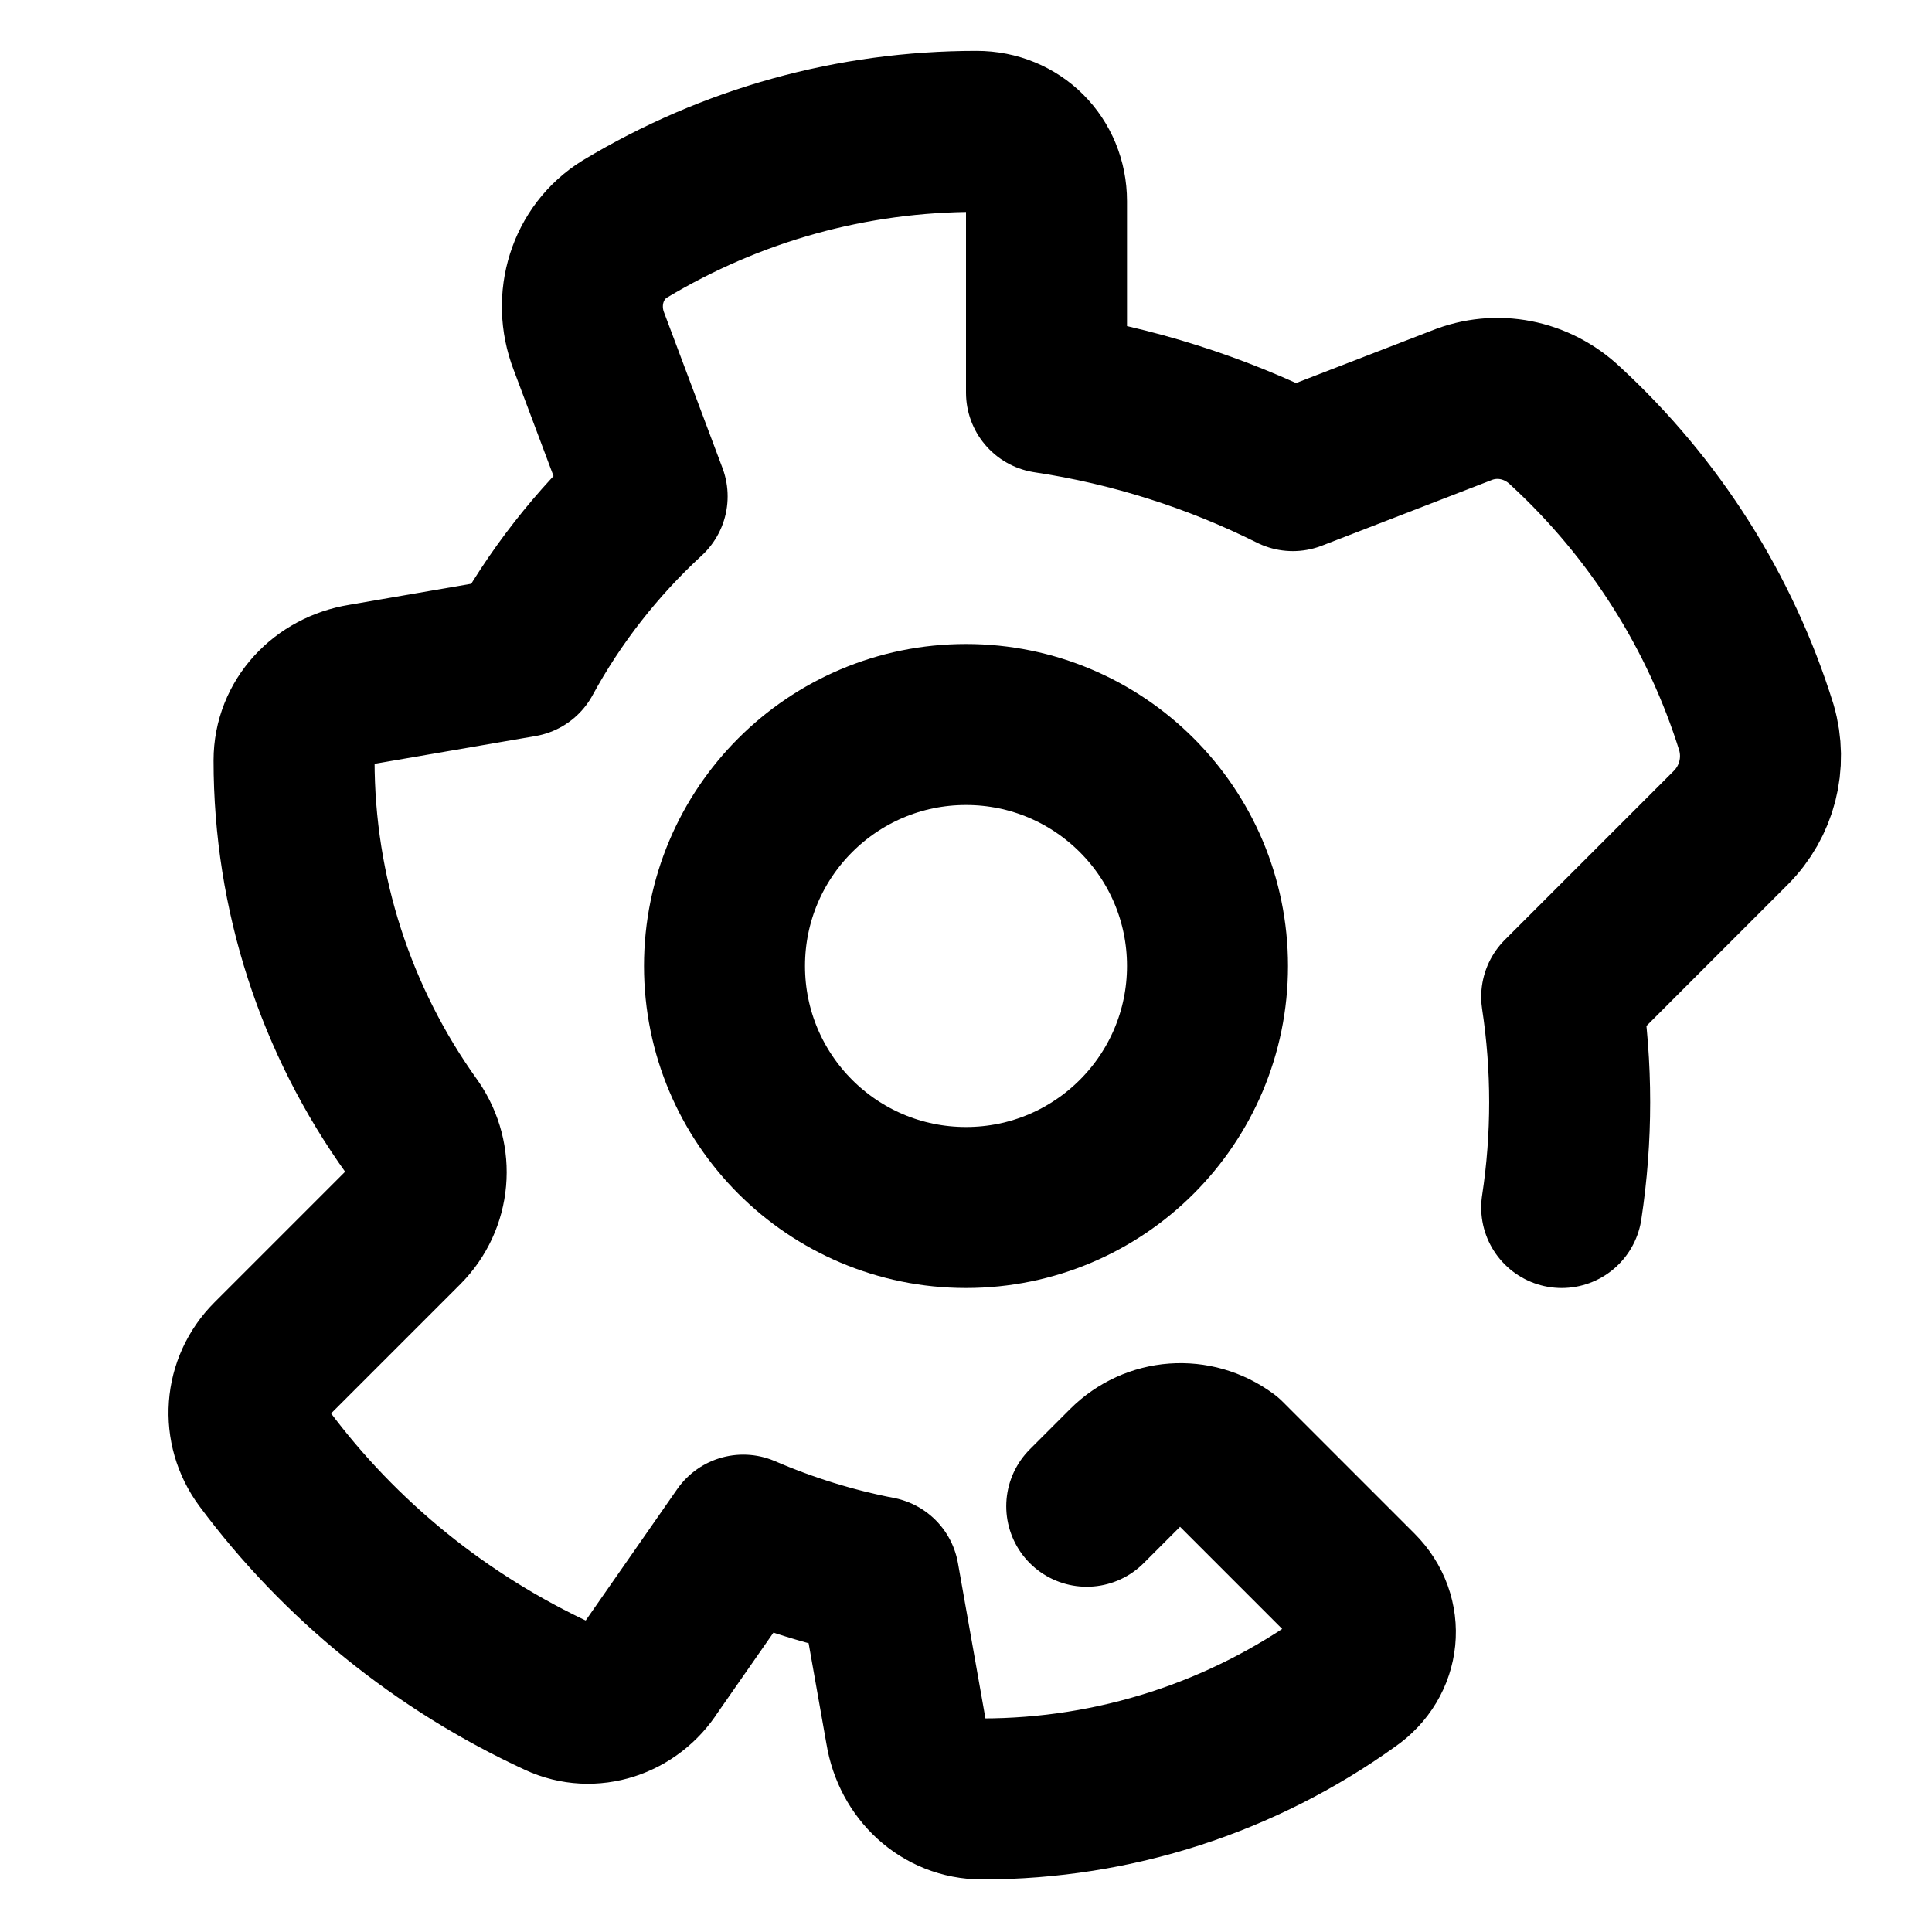 <svg width="24" height="24" viewBox="0 0 24 24" fill="none" xmlns="http://www.w3.org/2000/svg">
  <path d="M12 15C13.657 15 15 13.657 15 12C15 10.343 13.657 9 12 9C10.343 9 9 10.343 9 12C9 13.657 10.343 15 12 15Z" stroke="currentColor" stroke-width="2" stroke-linecap="round" stroke-linejoin="round"/>
  <path d="M19.4 15C19.532 14.132 19.532 13.252 19.4 12.383L21.5 10.283C21.826 9.956 21.948 9.482 21.819 9.038C21.372 7.603 20.553 6.312 19.446 5.292C19.093 4.956 18.591 4.858 18.15 5.038L16.06 5.846C15.107 5.37 14.067 5.038 13 4.878V2.5C13 2.01 12.622 1.632 12.132 1.632C10.585 1.632 9.092 2.045 7.76 2.846C7.297 3.132 7.115 3.718 7.315 4.238L8.039 6.166C7.414 6.742 6.888 7.414 6.483 8.158L4.5 8.5C4.02 8.578 3.653 8.962 3.653 9.446C3.653 11.098 4.17 12.678 5.119 14C5.389 14.394 5.343 14.914 5.009 15.248L3.371 16.886C3.037 17.22 3.001 17.736 3.28 18.114C4.222 19.382 5.485 20.406 6.941 21.078C7.353 21.27 7.839 21.106 8.085 20.718L9.233 19.07C9.771 19.302 10.335 19.478 10.915 19.59L11.253 21.5C11.331 21.98 11.715 22.347 12.199 22.347C13.851 22.347 15.431 21.83 16.753 20.882C17.147 20.612 17.199 20.092 16.865 19.758L15.227 18.12C14.849 17.841 14.333 17.878 13.999 18.212L13.5 18.711" stroke="currentColor" stroke-width="2" stroke-linecap="round" stroke-linejoin="round"/>
</svg>